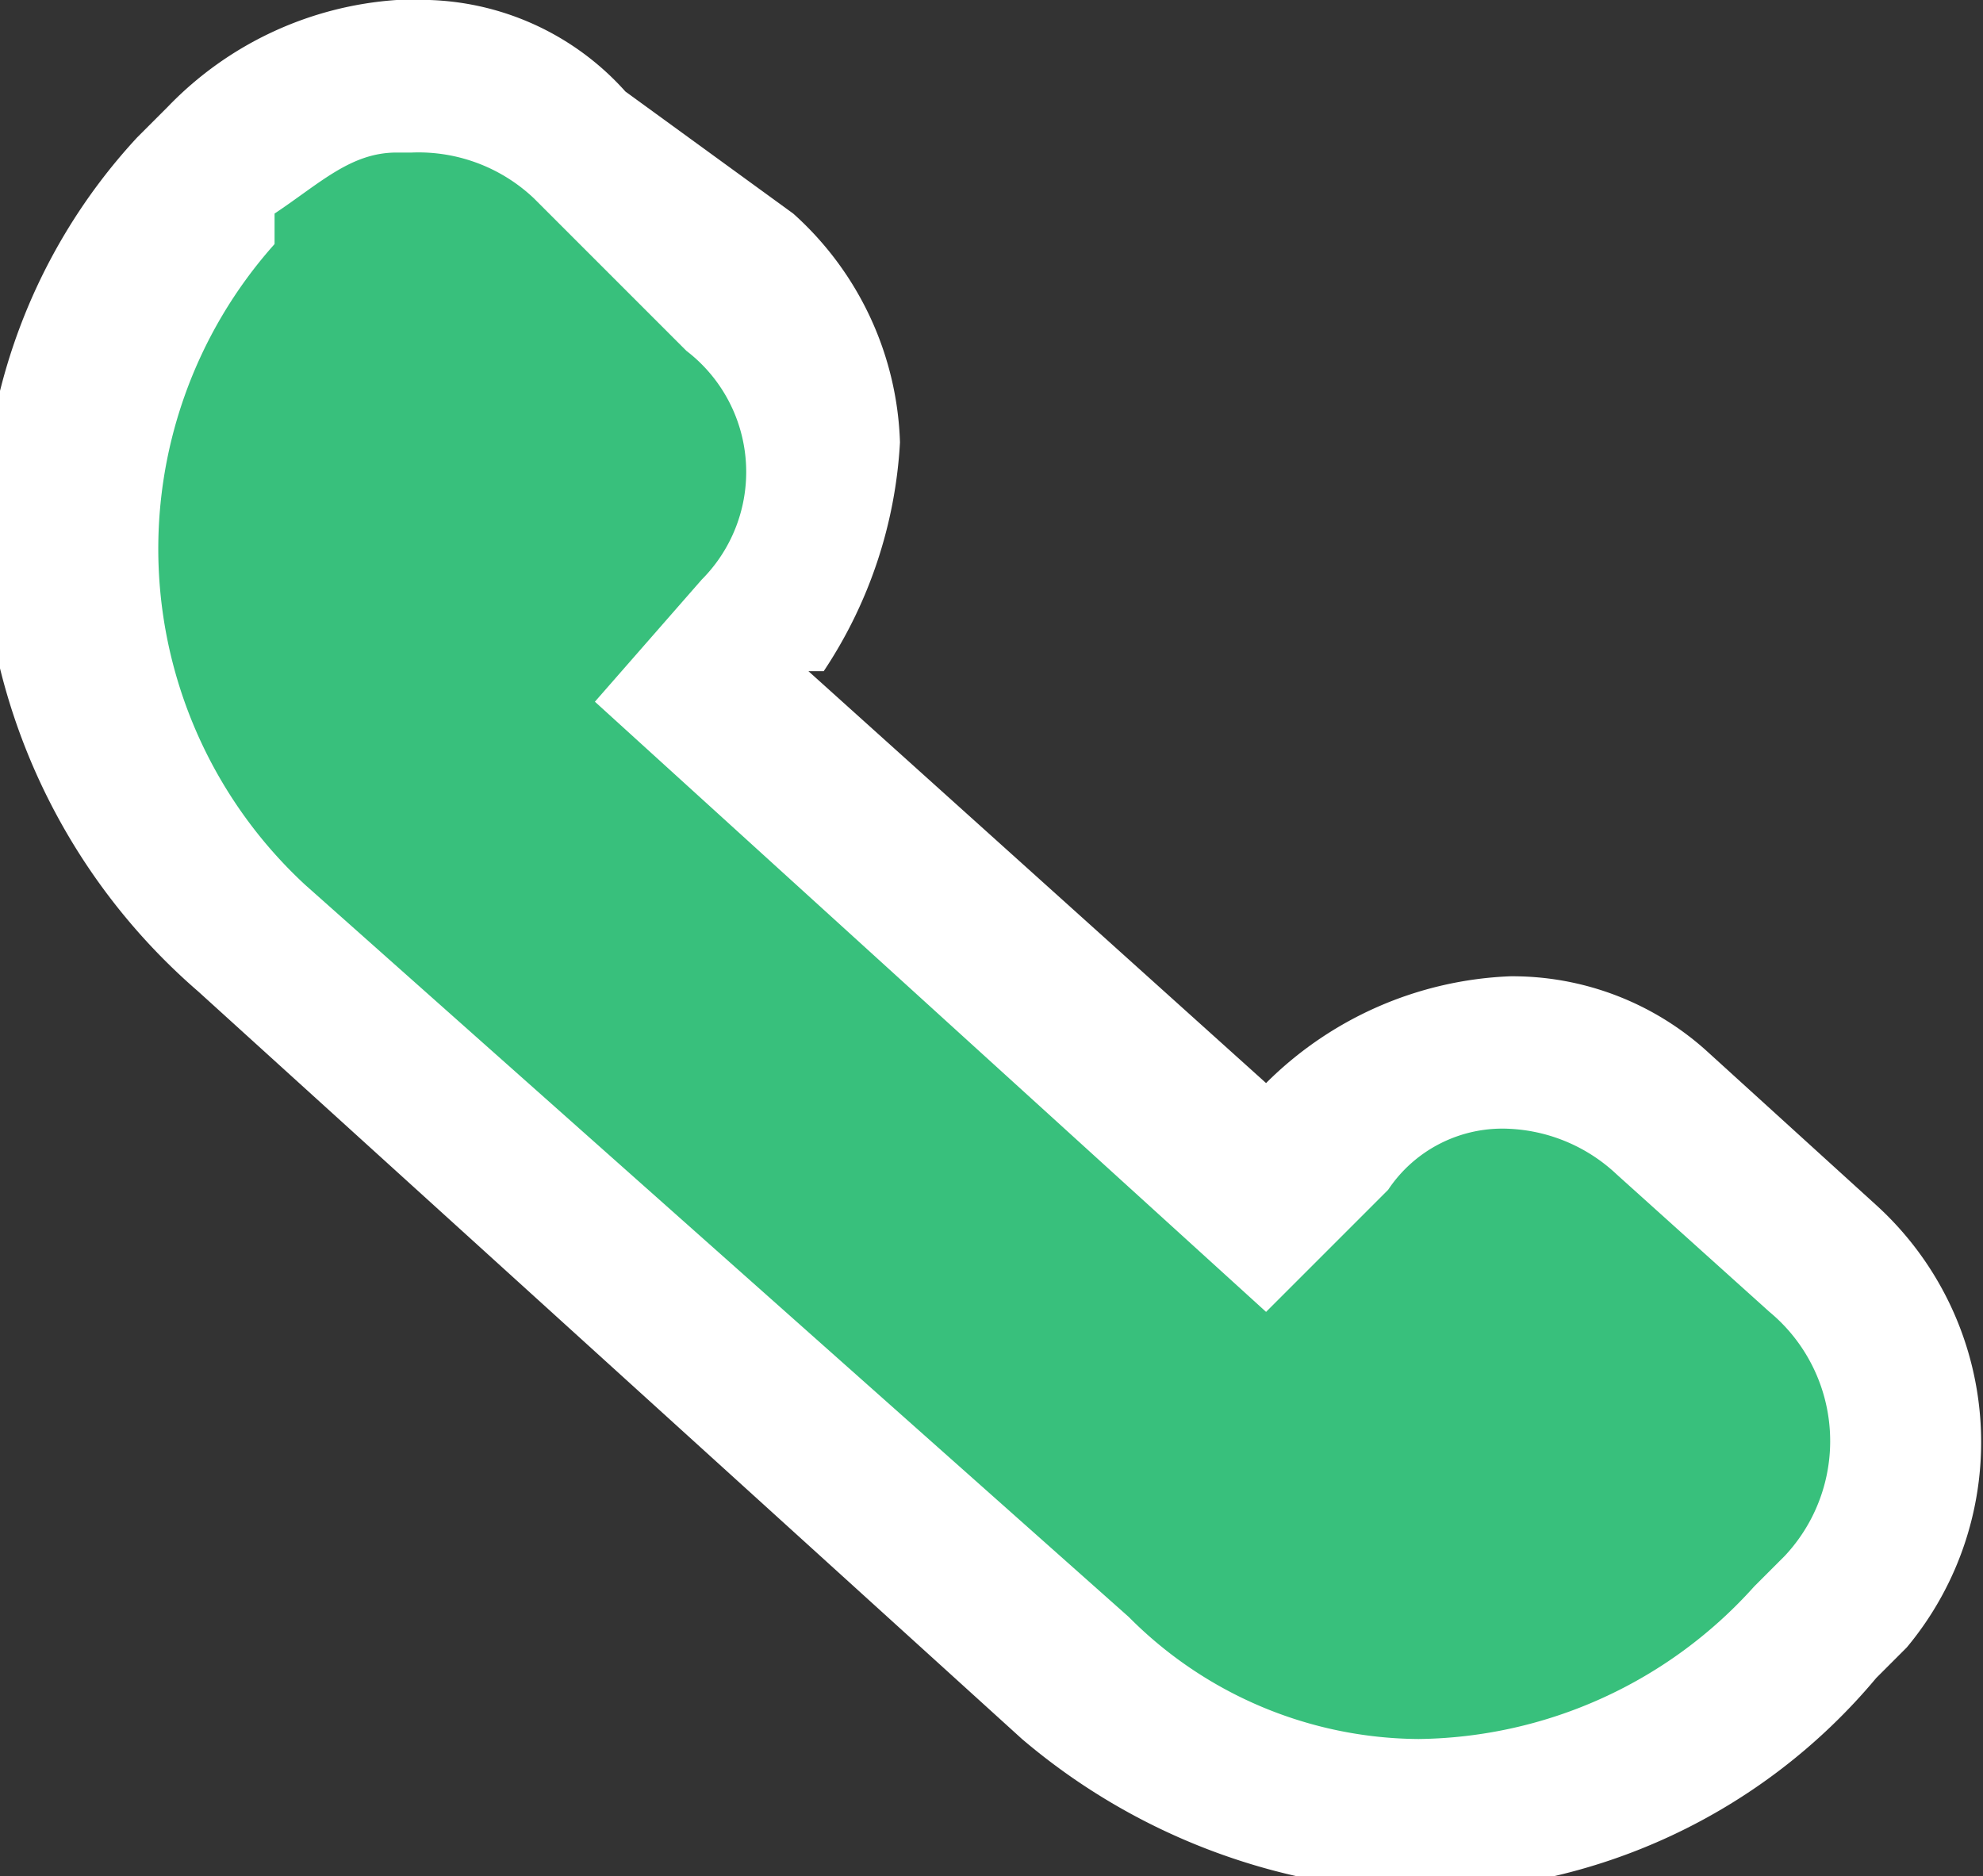 <svg xmlns="http://www.w3.org/2000/svg" xmlns:xlink="http://www.w3.org/1999/xlink" viewBox="0 0 13 12.3"><rect x="0" y="0" width="13" height="12.3" fill="#333333" stroke="none"/><defs><style>.cls-1{fill:none;}.cls-2{clip-path:url(#clip-path);}.cls-3{fill:#38c07c;}.cls-4{fill:#fff;}</style><clipPath id="clip-path" transform="translate(-0.5 -0.8)"><rect class="cls-1" width="14" height="14"/></clipPath></defs><title>Asset 11</title><g id="Layer_2" data-name="Layer 2"><g id="Layer_1-2" data-name="Layer 1"><g class="cls-2"><path class="cls-3" d="M9.8,12.7a4.1,4.1,0,0,1-2.3-.9L2.1,6.9a3.4,3.4,0,0,1-.2-4.8l.2-.2a1.4,1.4,0,0,1,1.1-.6,2.1,2.1,0,0,1,1.1.4l1.1,1a1.6,1.6,0,0,1,.5,1.1,1.5,1.5,0,0,1-.4,1.1l-.4.5L8.8,8.7l.4-.5a1.7,1.7,0,0,1,1.2-.5,2.1,2.1,0,0,1,1,.4l1.1,1a1.4,1.4,0,0,1,.5,1.1,1.5,1.5,0,0,1-.4,1.1l-.2.2a3.6,3.6,0,0,1-2.6,1.2" transform="translate(-0.5 -0.8)"/><path class="cls-4" d="M3.2,1.8a1.1,1.1,0,0,1,.8.3l1,1a1,1,0,0,1,.1,1.5l-.7.8,4.4,4,.8-.8a.9.9,0,0,1,.8-.4,1.1,1.1,0,0,1,.7.3l1,.9a1.1,1.1,0,0,1,.1,1.6l-.2.2a3,3,0,0,1-2.2,1,2.7,2.7,0,0,1-1.9-.8L2.5,6.6a3,3,0,0,1-.2-4.2V2.2c.3-.2.5-.4.8-.4m0-1h0a2.3,2.3,0,0,0-1.5.7l-.2.2a3.8,3.8,0,0,0-1,2.9A4.1,4.1,0,0,0,1.8,7.3l5.4,4.9a4.2,4.2,0,0,0,2.6,1,3.9,3.9,0,0,0,3-1.4l.2-.2a2.1,2.1,0,0,0-.2-2.9l-1.1-1a1.9,1.9,0,0,0-1.3-.5,2.4,2.4,0,0,0-1.6.7h0l-3-2.7h.1a3,3,0,0,0,.5-1.5,2.1,2.1,0,0,0-.7-1.5L4.6,1.4A1.8,1.8,0,0,0,3.2.8" transform="translate(-0.5 -0.8)"/></g></g></g></svg>